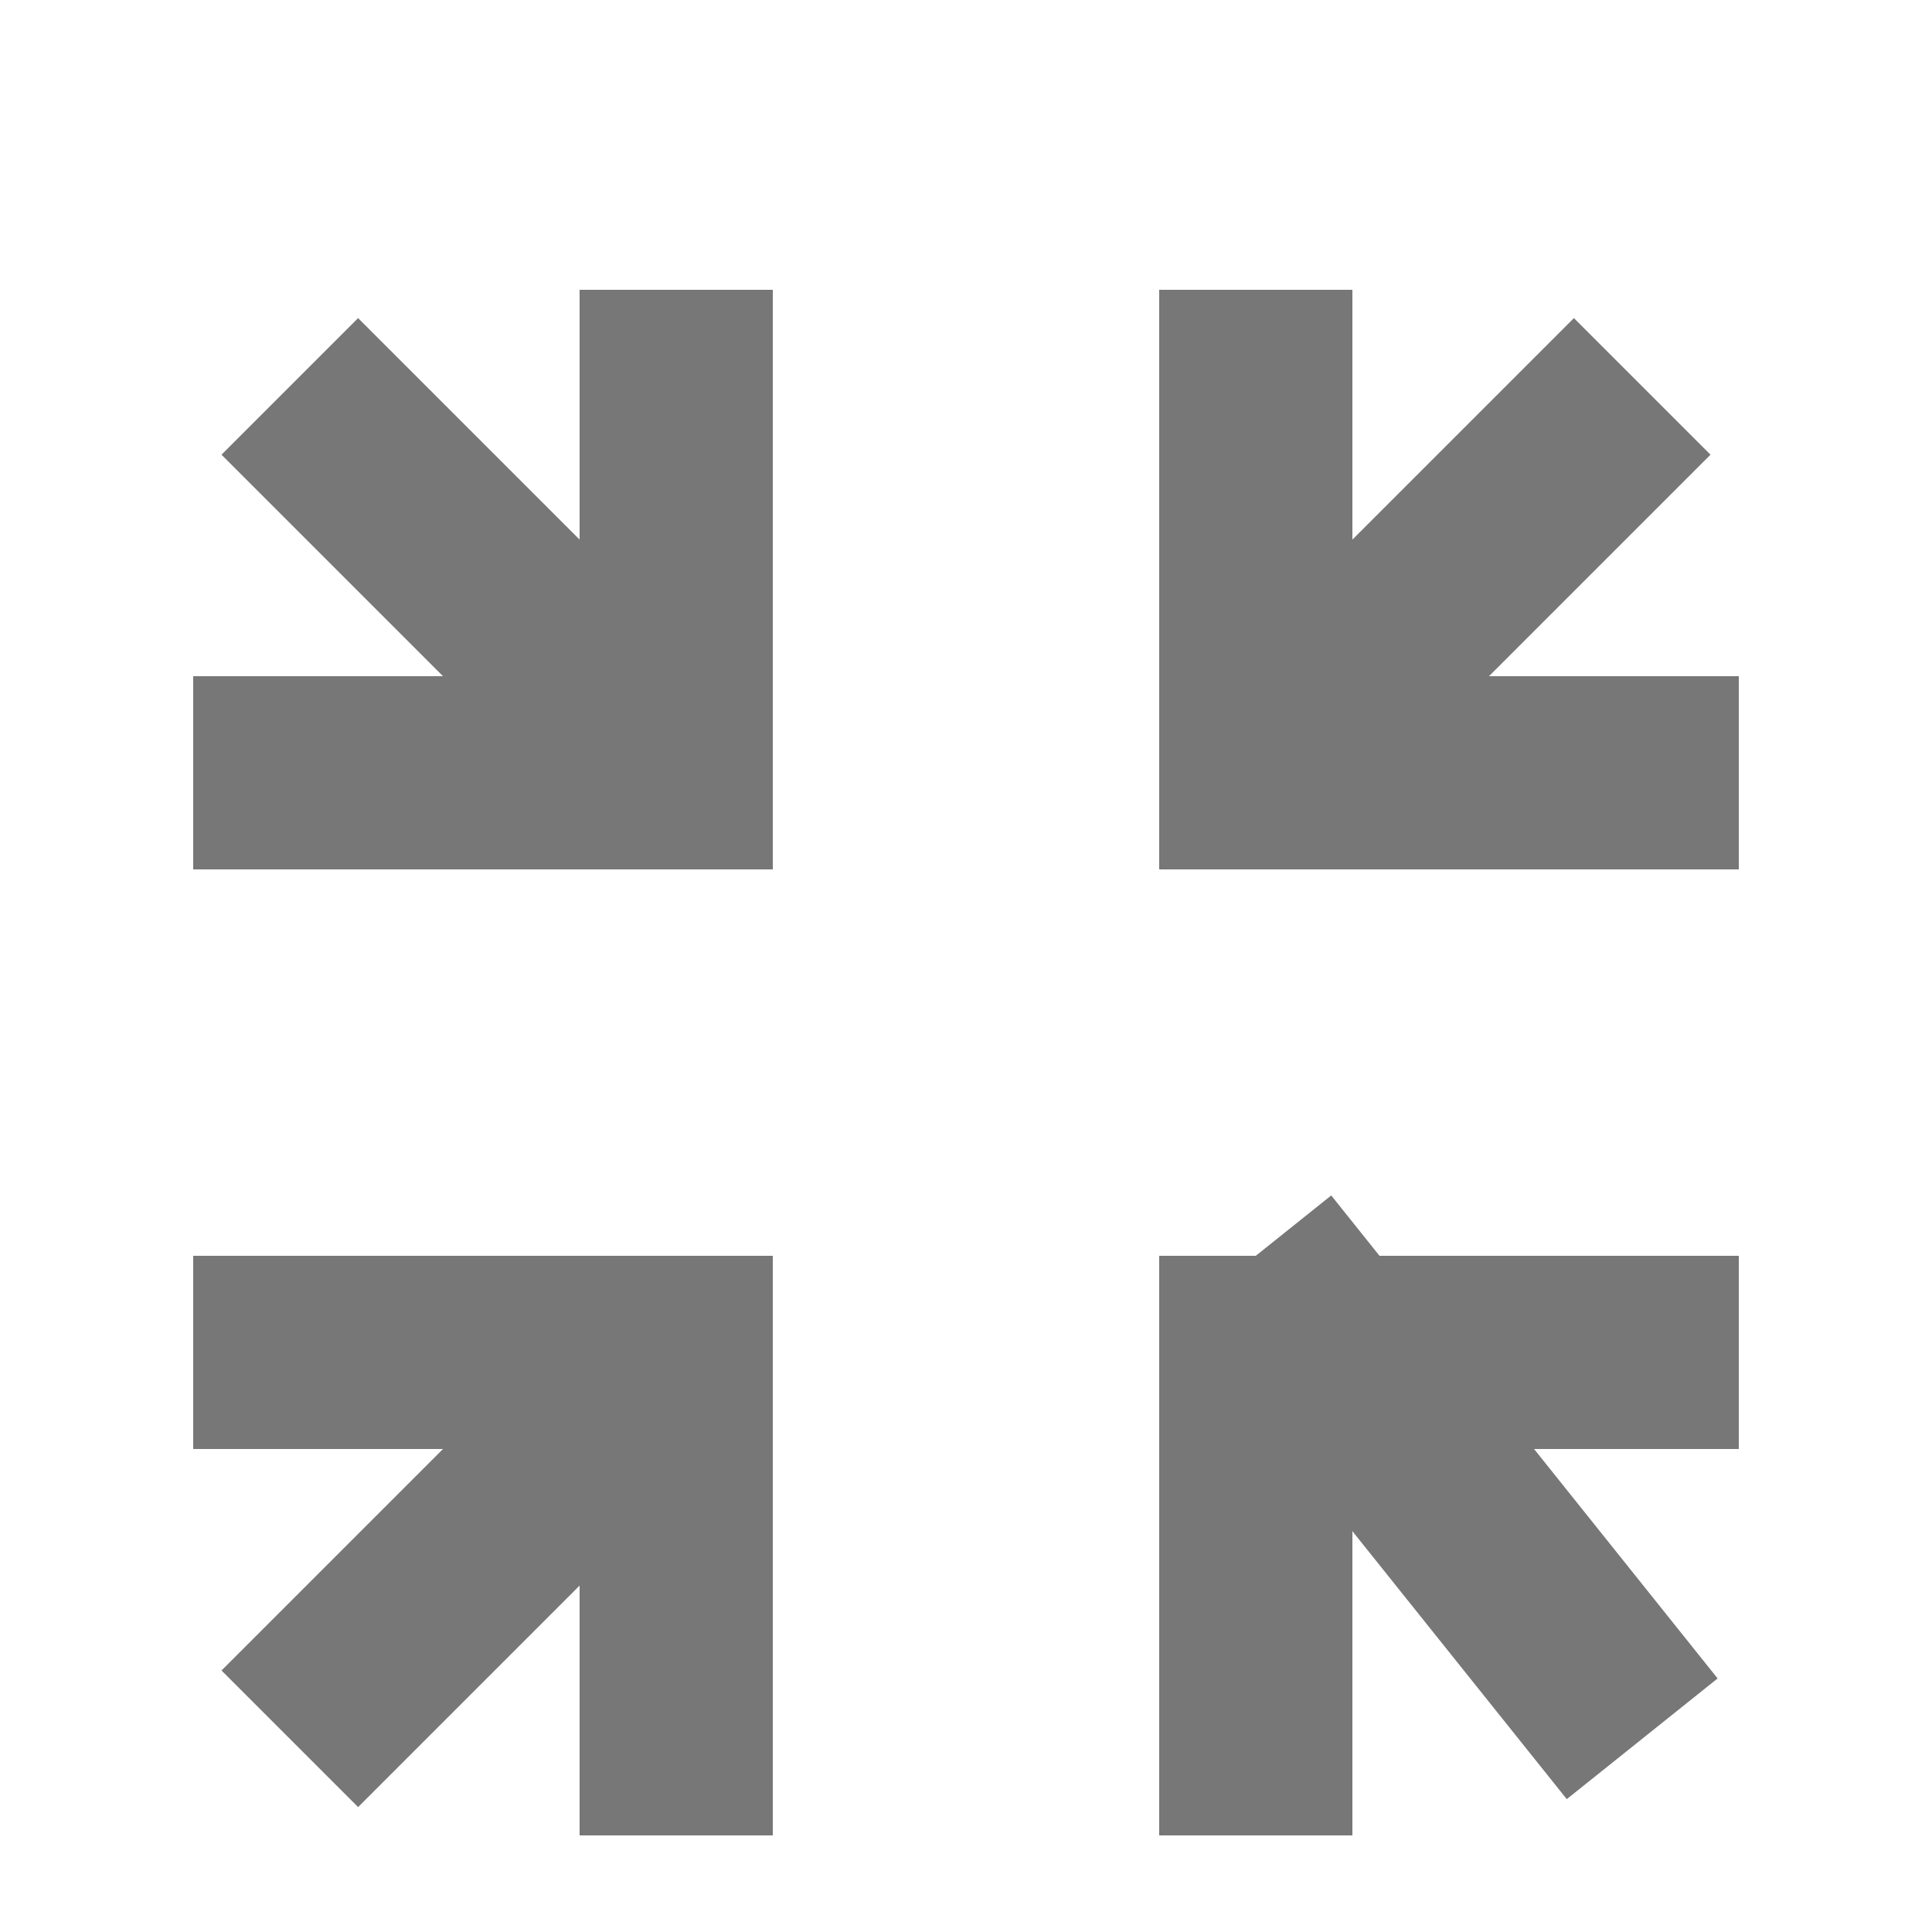 <?xml version="1.0" encoding="utf-8"?>
<!-- Generator: Adobe Illustrator 16.0.0, SVG Export Plug-In . SVG Version: 6.00 Build 0)  -->
<!DOCTYPE svg PUBLIC "-//W3C//DTD SVG 1.1//EN" "http://www.w3.org/Graphics/SVG/1.1/DTD/svg11.dtd">
<svg version="1.1" xmlns="http://www.w3.org/2000/svg" xmlns:xlink="http://www.w3.org/1999/xlink" x="0px" y="0px"
	 width="20px" height="20px" viewBox="0 0 20 20" enable-background="new 0 0 20 20" xml:space="preserve">
<g id="Layer_1">
	<g>
		<polyline fill="none" stroke="#777777" stroke-width="2" stroke-miterlimit="10" points="18,14 13,14
			13,19 		"/>
		<line fill="none" stroke="#777777" stroke-width="2" stroke-miterlimit="10" x1="13" y1="13" x2="17" y2="18"/>
		<polyline fill="none" stroke="#777777" stroke-width="2" stroke-miterlimit="10" points="7,19 7,14
			2,14 		"/>
		<line fill="none" stroke="#777777" stroke-width="2" stroke-miterlimit="10" x1="7" y1="14" x2="3" y2="18"/>
		<polyline fill="none" stroke="#777777" stroke-width="2" stroke-miterlimit="10" points="2,8 7,8
			7,3 		"/>
		<line fill="none" stroke="#777777" stroke-width="2" stroke-miterlimit="10" x1="7" y1="8" x2="3" y2="4"/>
		<polyline fill="none" stroke="#777777" stroke-width="2" stroke-miterlimit="10" points="13,3 13,8
			18,8 		"/>
		<line fill="none" stroke="#777777" stroke-width="2" stroke-miterlimit="10" x1="13" y1="8" x2="17" y2="4"/>
	</g>
</g>
</svg>
